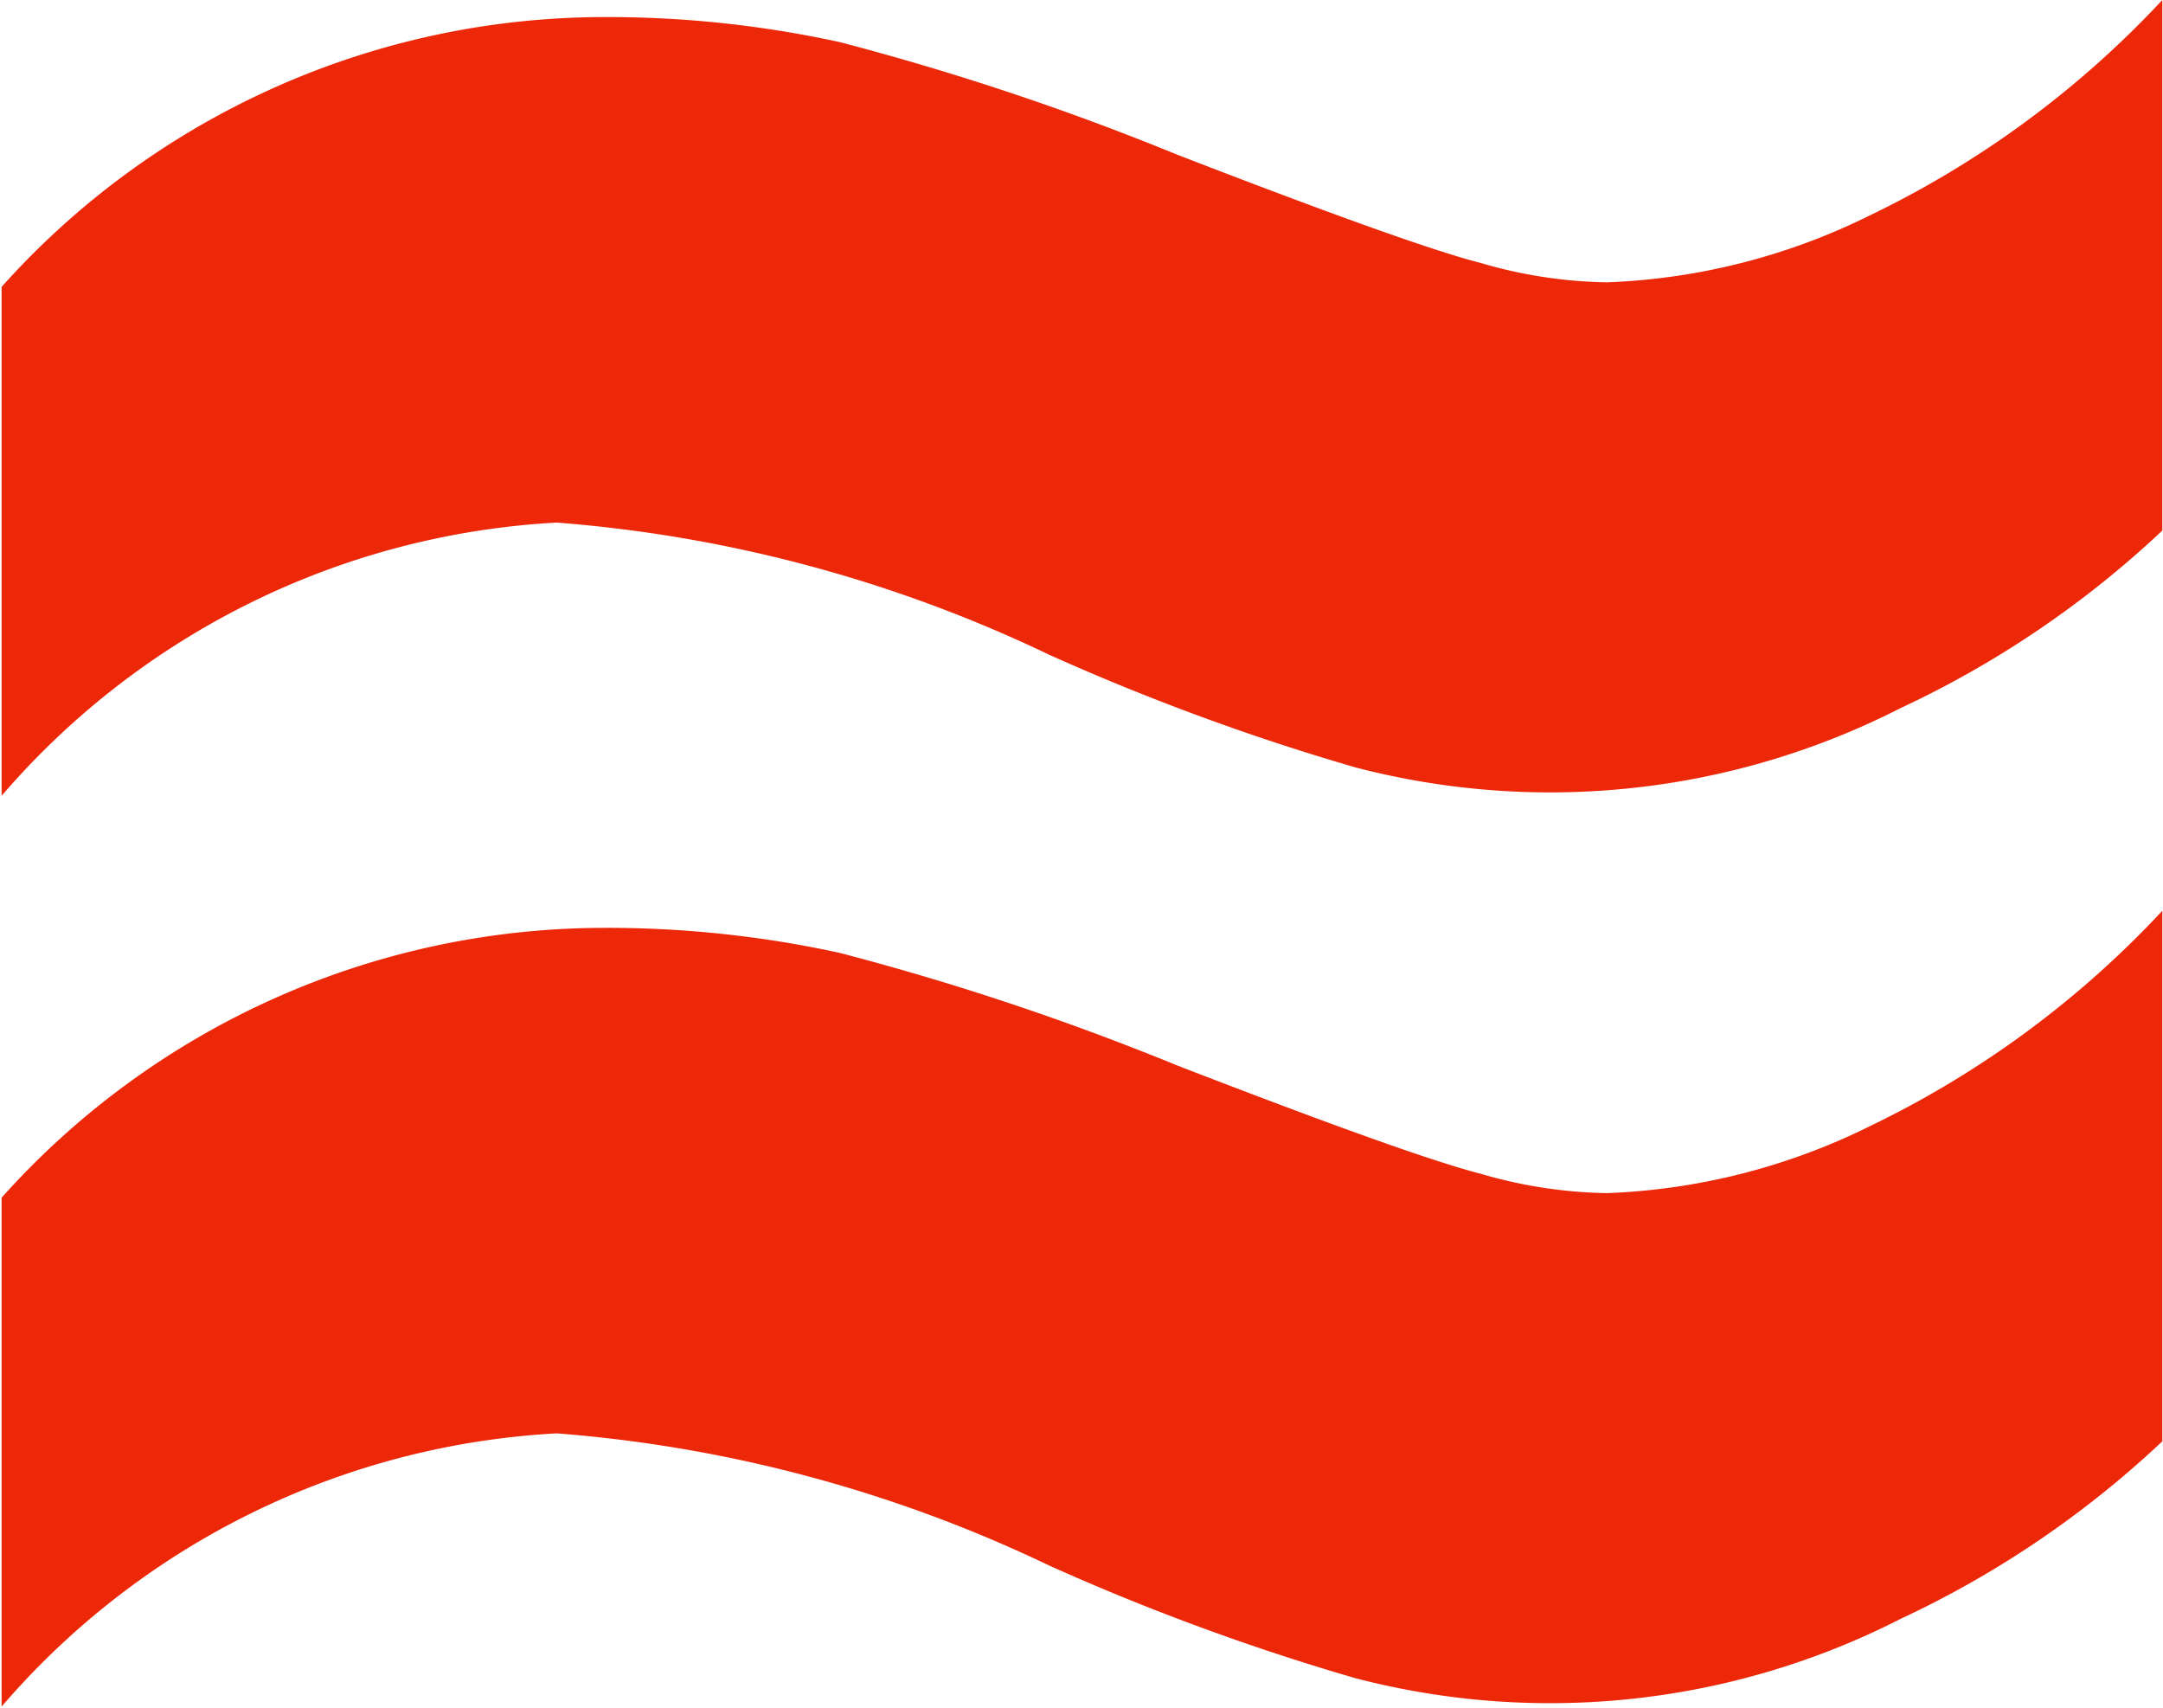 <svg xmlns="http://www.w3.org/2000/svg" width="19" height="15" viewBox="0 0 19 15">
<defs>
    <style>
      .cls-1 {
        fill: #ec2809;
        fill-rule: evenodd;
      }
    </style>
  </defs>
  <path id="_01" data-name="01" class="cls-1" d="M942.889,1432.59a12.168,12.168,0,0,1,4.325,1.16,20.544,20.544,0,0,0,2.69.99,6.77,6.77,0,0,0,4.79-.52,8.738,8.738,0,0,0,2.3-1.56V1428a8.609,8.609,0,0,1-2.565,1.89,5.668,5.668,0,0,1-2.314.59,4.15,4.15,0,0,1-1.108-.17c-0.429-.11-1.317-0.43-2.663-0.95a23.444,23.444,0,0,0-2.967-.99,9.553,9.553,0,0,0-2.073-.22,7.107,7.107,0,0,0-5.29,2.37v4.47a6.921,6.921,0,0,1,4.879-2.4h0Zm0-8a12.168,12.168,0,0,1,4.325,1.16,20.544,20.544,0,0,0,2.69.99,6.77,6.77,0,0,0,4.79-.52,8.738,8.738,0,0,0,2.3-1.56V1420a8.609,8.609,0,0,1-2.565,1.89,5.668,5.668,0,0,1-2.314.59,4.15,4.15,0,0,1-1.108-.17c-0.429-.11-1.317-0.43-2.663-0.95a23.444,23.444,0,0,0-2.967-.99,9.553,9.553,0,0,0-2.073-.22,7.107,7.107,0,0,0-5.29,2.37v4.47a6.921,6.921,0,0,1,4.879-2.4h0Z" transform="translate(-938 -1420)"/>
</svg>
